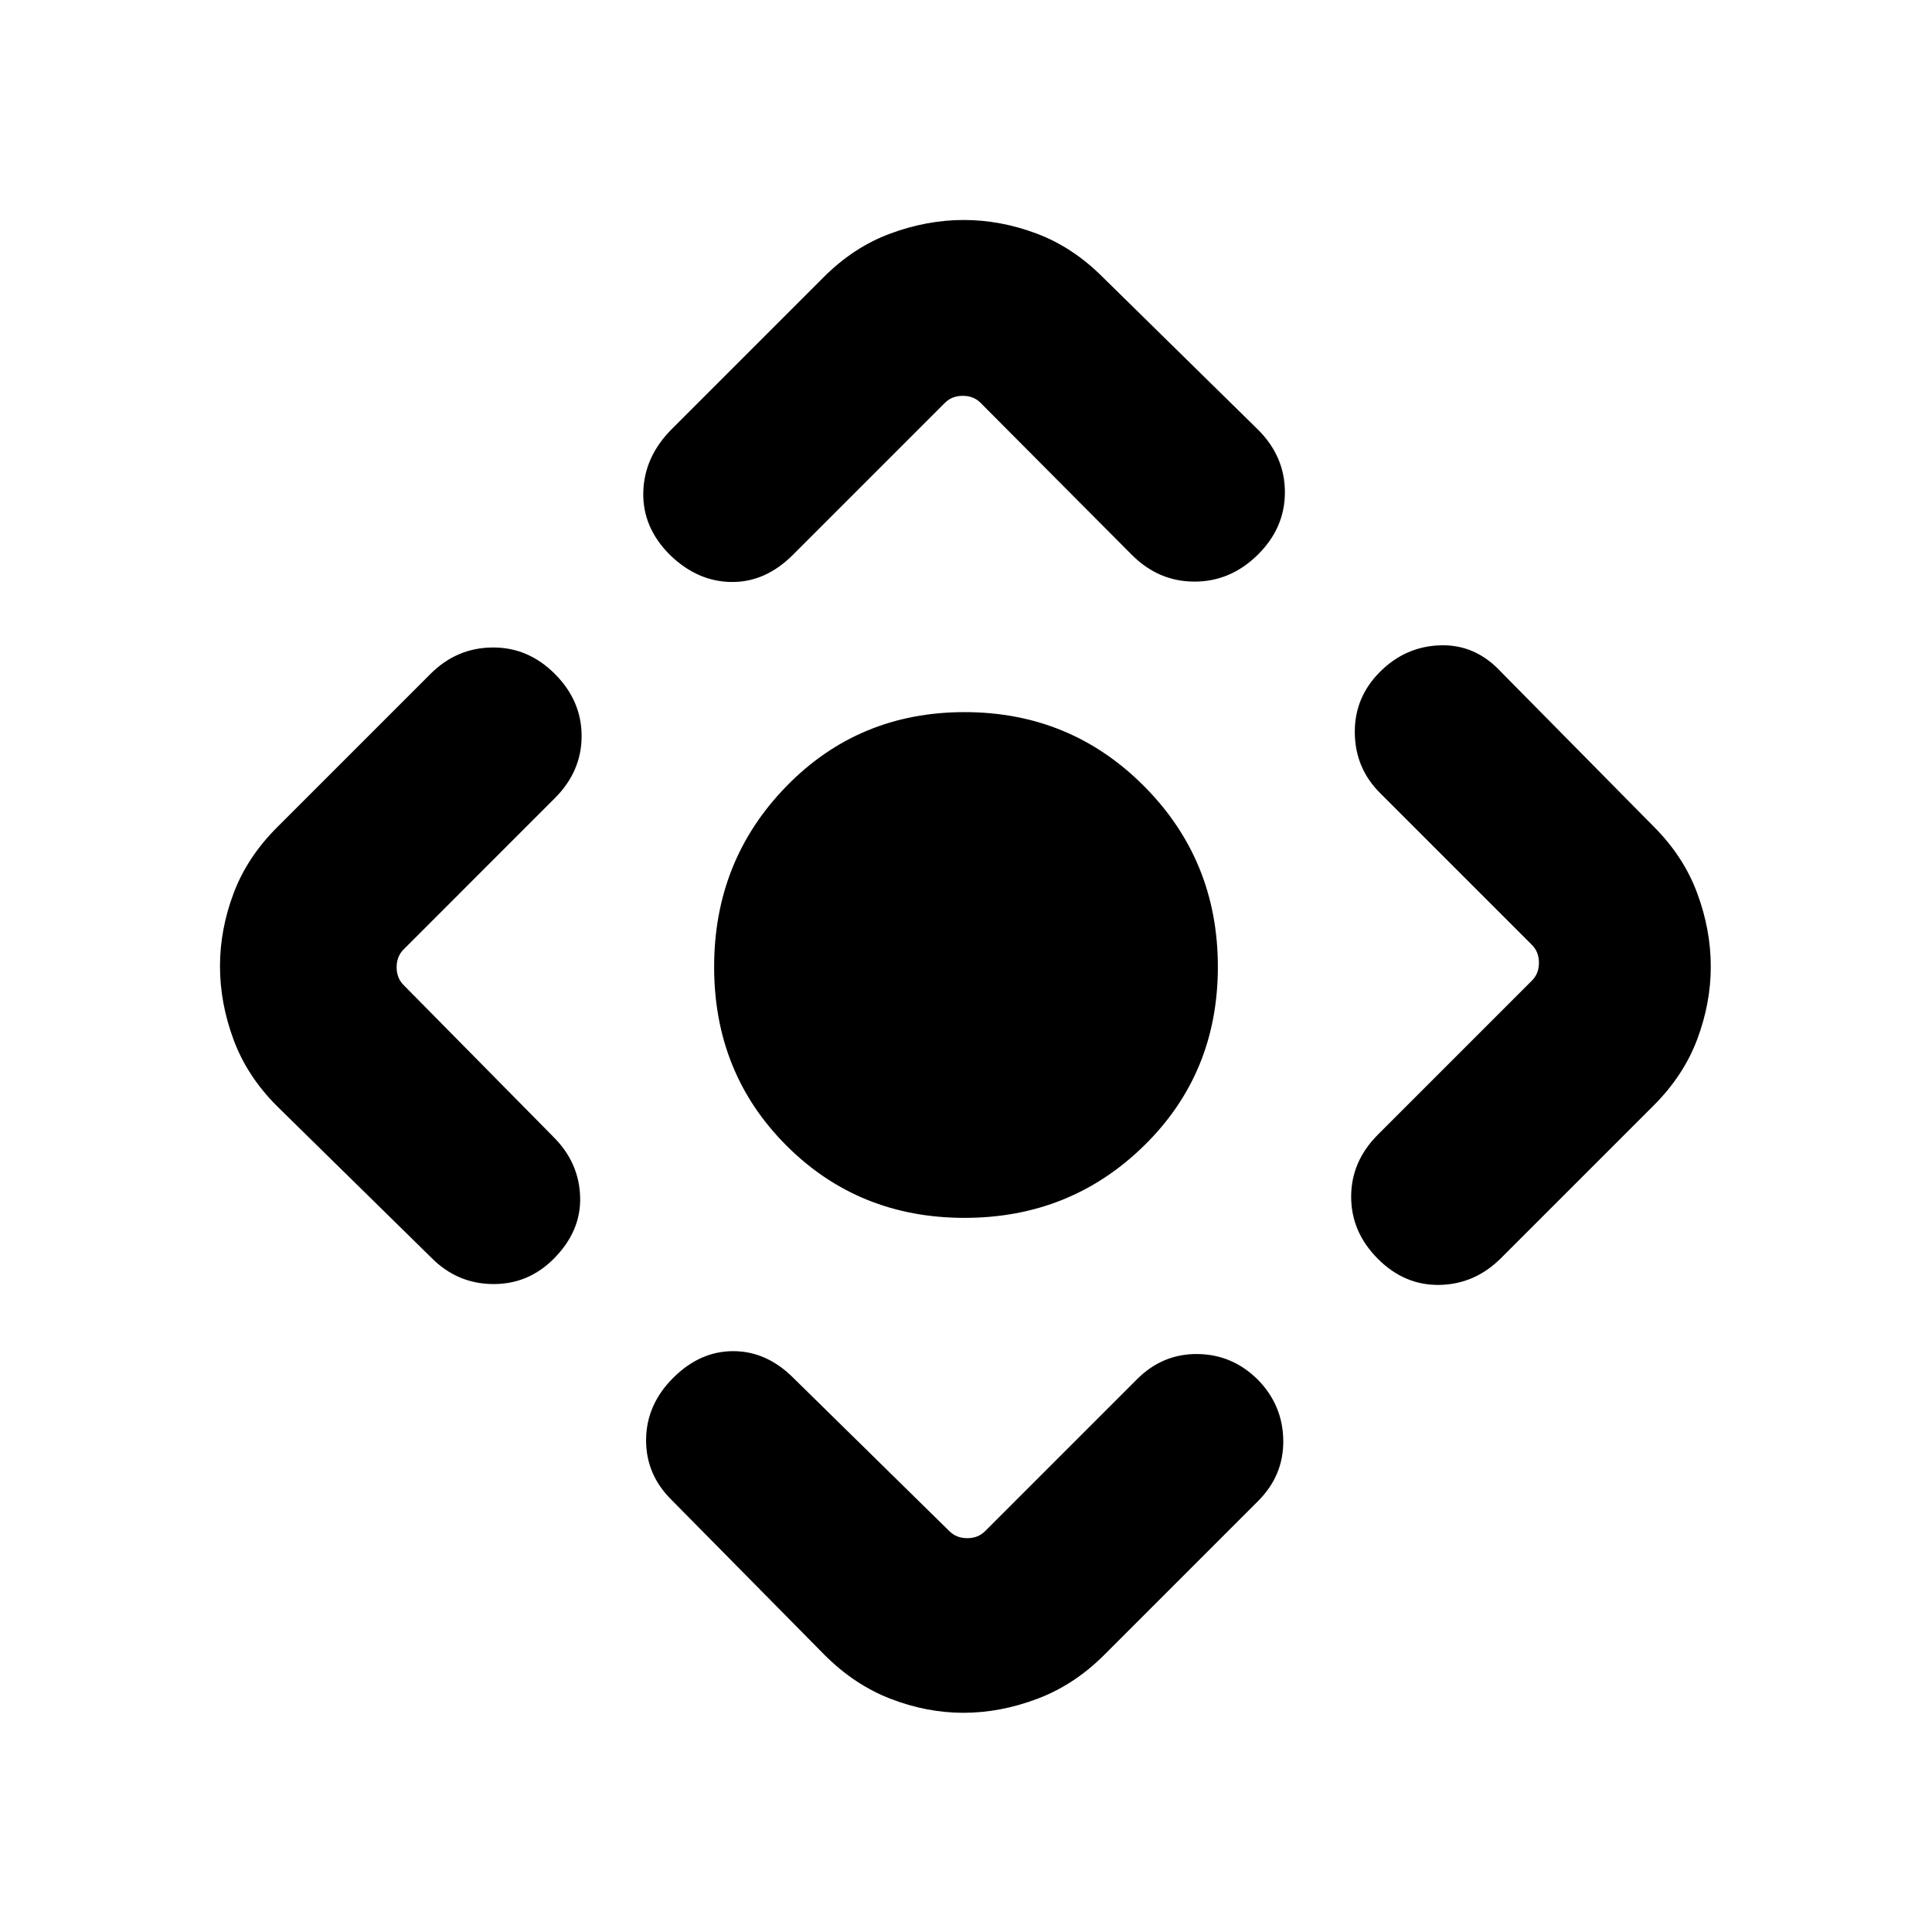 <svg xmlns="http://www.w3.org/2000/svg" height="24" viewBox="0 -960 960 960" width="24"><path d="M479.29-354.85q-52.6 0-88.52-35.92-35.92-35.92-35.92-88.82 0-52.89 35.92-89.73 35.92-36.83 88.52-36.83 52.61 0 89.23 36.83 36.63 36.84 36.63 89.73 0 52.9-36.63 88.82-36.62 35.92-89.23 35.92Zm-69.52 217.23-75.92-76.92q-12.93-12.66-12.81-30.06.11-17.4 13.42-30.71 13.31-13.31 29.89-13.31 16.57 0 29.88 13.31l77.54 76.16q3.46 3.46 8.85 3.46 5.38 0 8.84-3.46L565-274.69q12.69-12.69 30.08-12.5 17.38.19 30.07 12.88 12.31 12.69 12.5 30.08.2 17.38-12.5 30.07l-76.54 76.54q-14.84 14.85-33.24 21.77-18.41 6.93-36.62 6.93-18.21 0-36.17-6.93-17.96-6.92-32.81-21.77ZM214.54-334.85l-76.92-75.54q-14.85-14.84-21.58-33.05-6.73-18.21-6.73-36.43 0-18.21 6.73-36.17t21.58-32.81l76.3-76.3q12.93-12.93 30.7-13.12 17.77-.19 31.07 13.12Q289-611.85 289-594.27t-13.31 30.88l-75.15 75.16q-3.46 3.46-3.46 8.85 0 5.38 3.46 8.84L275.08-395q12.69 12.69 13.19 29.77t-13.19 30.77q-12.69 12.69-30.27 12.5-17.58-.19-30.27-12.89Zm119.31-411.99 75.54-75.54q14.84-14.85 33.05-21.58 18.21-6.73 36.43-6.73 18.21 0 36.17 6.73t32.81 21.58l77.3 75.92q13.31 13.29 13.31 31.07t-13.52 31.08Q611.42-671 593.56-671q-17.87 0-31.17-13.31l-75.16-75.54q-3.46-3.46-8.85-3.46-5.38 0-8.84 3.46L394-684.31q-13.69 13.69-30.58 13.5-16.88-.19-30.57-13.5-13.7-13.69-13.2-31.27.5-17.57 14.2-31.26Zm350.84 350.61 76.54-76.54q3.46-3.46 3.46-8.85 0-5.38-3.46-8.84L685.69-566q-12.31-12.31-12.5-29.88-.19-17.58 12.5-30.27 12.69-12.7 30.08-13.2 17.38-.5 30.07 13.2l75.93 76.92q14.84 14.85 21.57 33.06 6.74 18.21 6.74 36.42t-6.74 36.17q-6.73 17.96-21.57 32.81l-75.93 75.92q-12.92 12.93-30.38 13.31-17.46.39-30.77-12.92-13.31-13.31-13.31-30.89 0-17.57 13.31-30.88Z"/></svg>